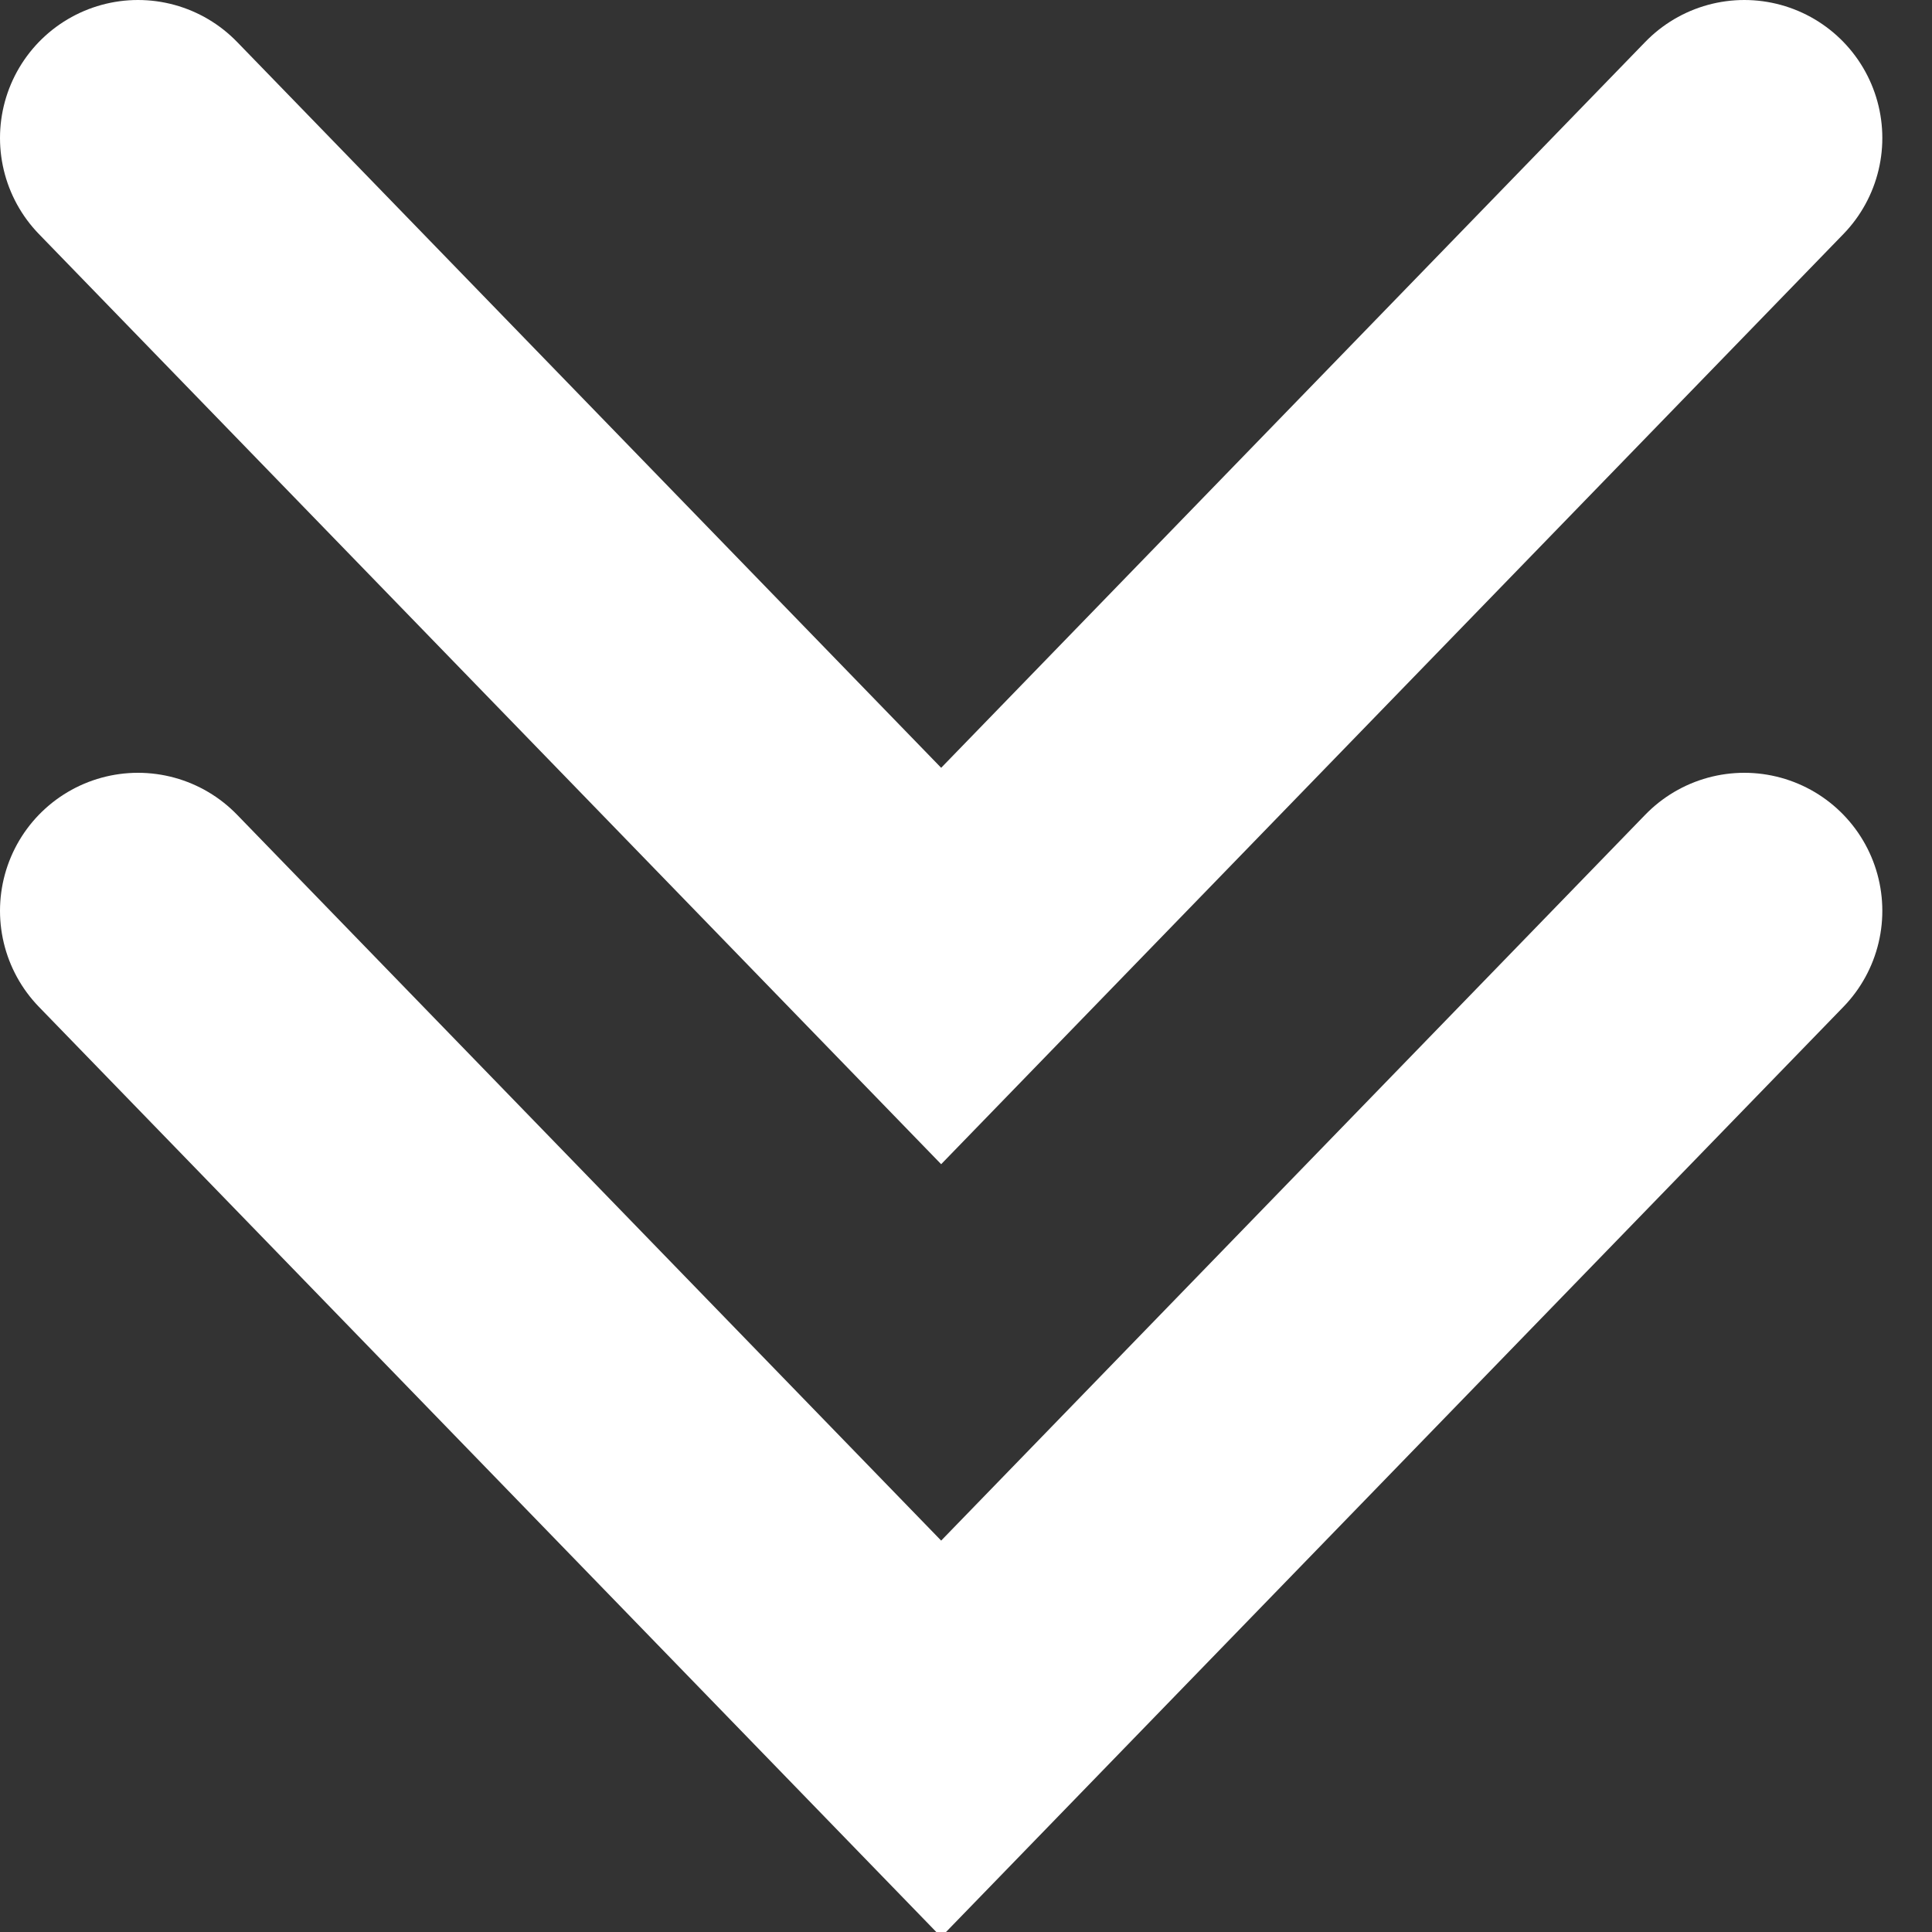 <svg width="14" height="14" viewBox="0 0 14 14" xmlns="http://www.w3.org/2000/svg"><rect x="0" y="0" width="14" height="14" fill="#333333" stroke="none"/><script xmlns="" type="text/javascript" charset="utf-8" id="zm-extension"/><g stroke="#FFF" stroke-width="2" fill="none" fill-rule="evenodd" stroke-linecap="round"><path d="M12.64 1L6.82 7 1 1"/><path d="M12.64 6.6l-5.82 6L1 6.6"/></g></svg>